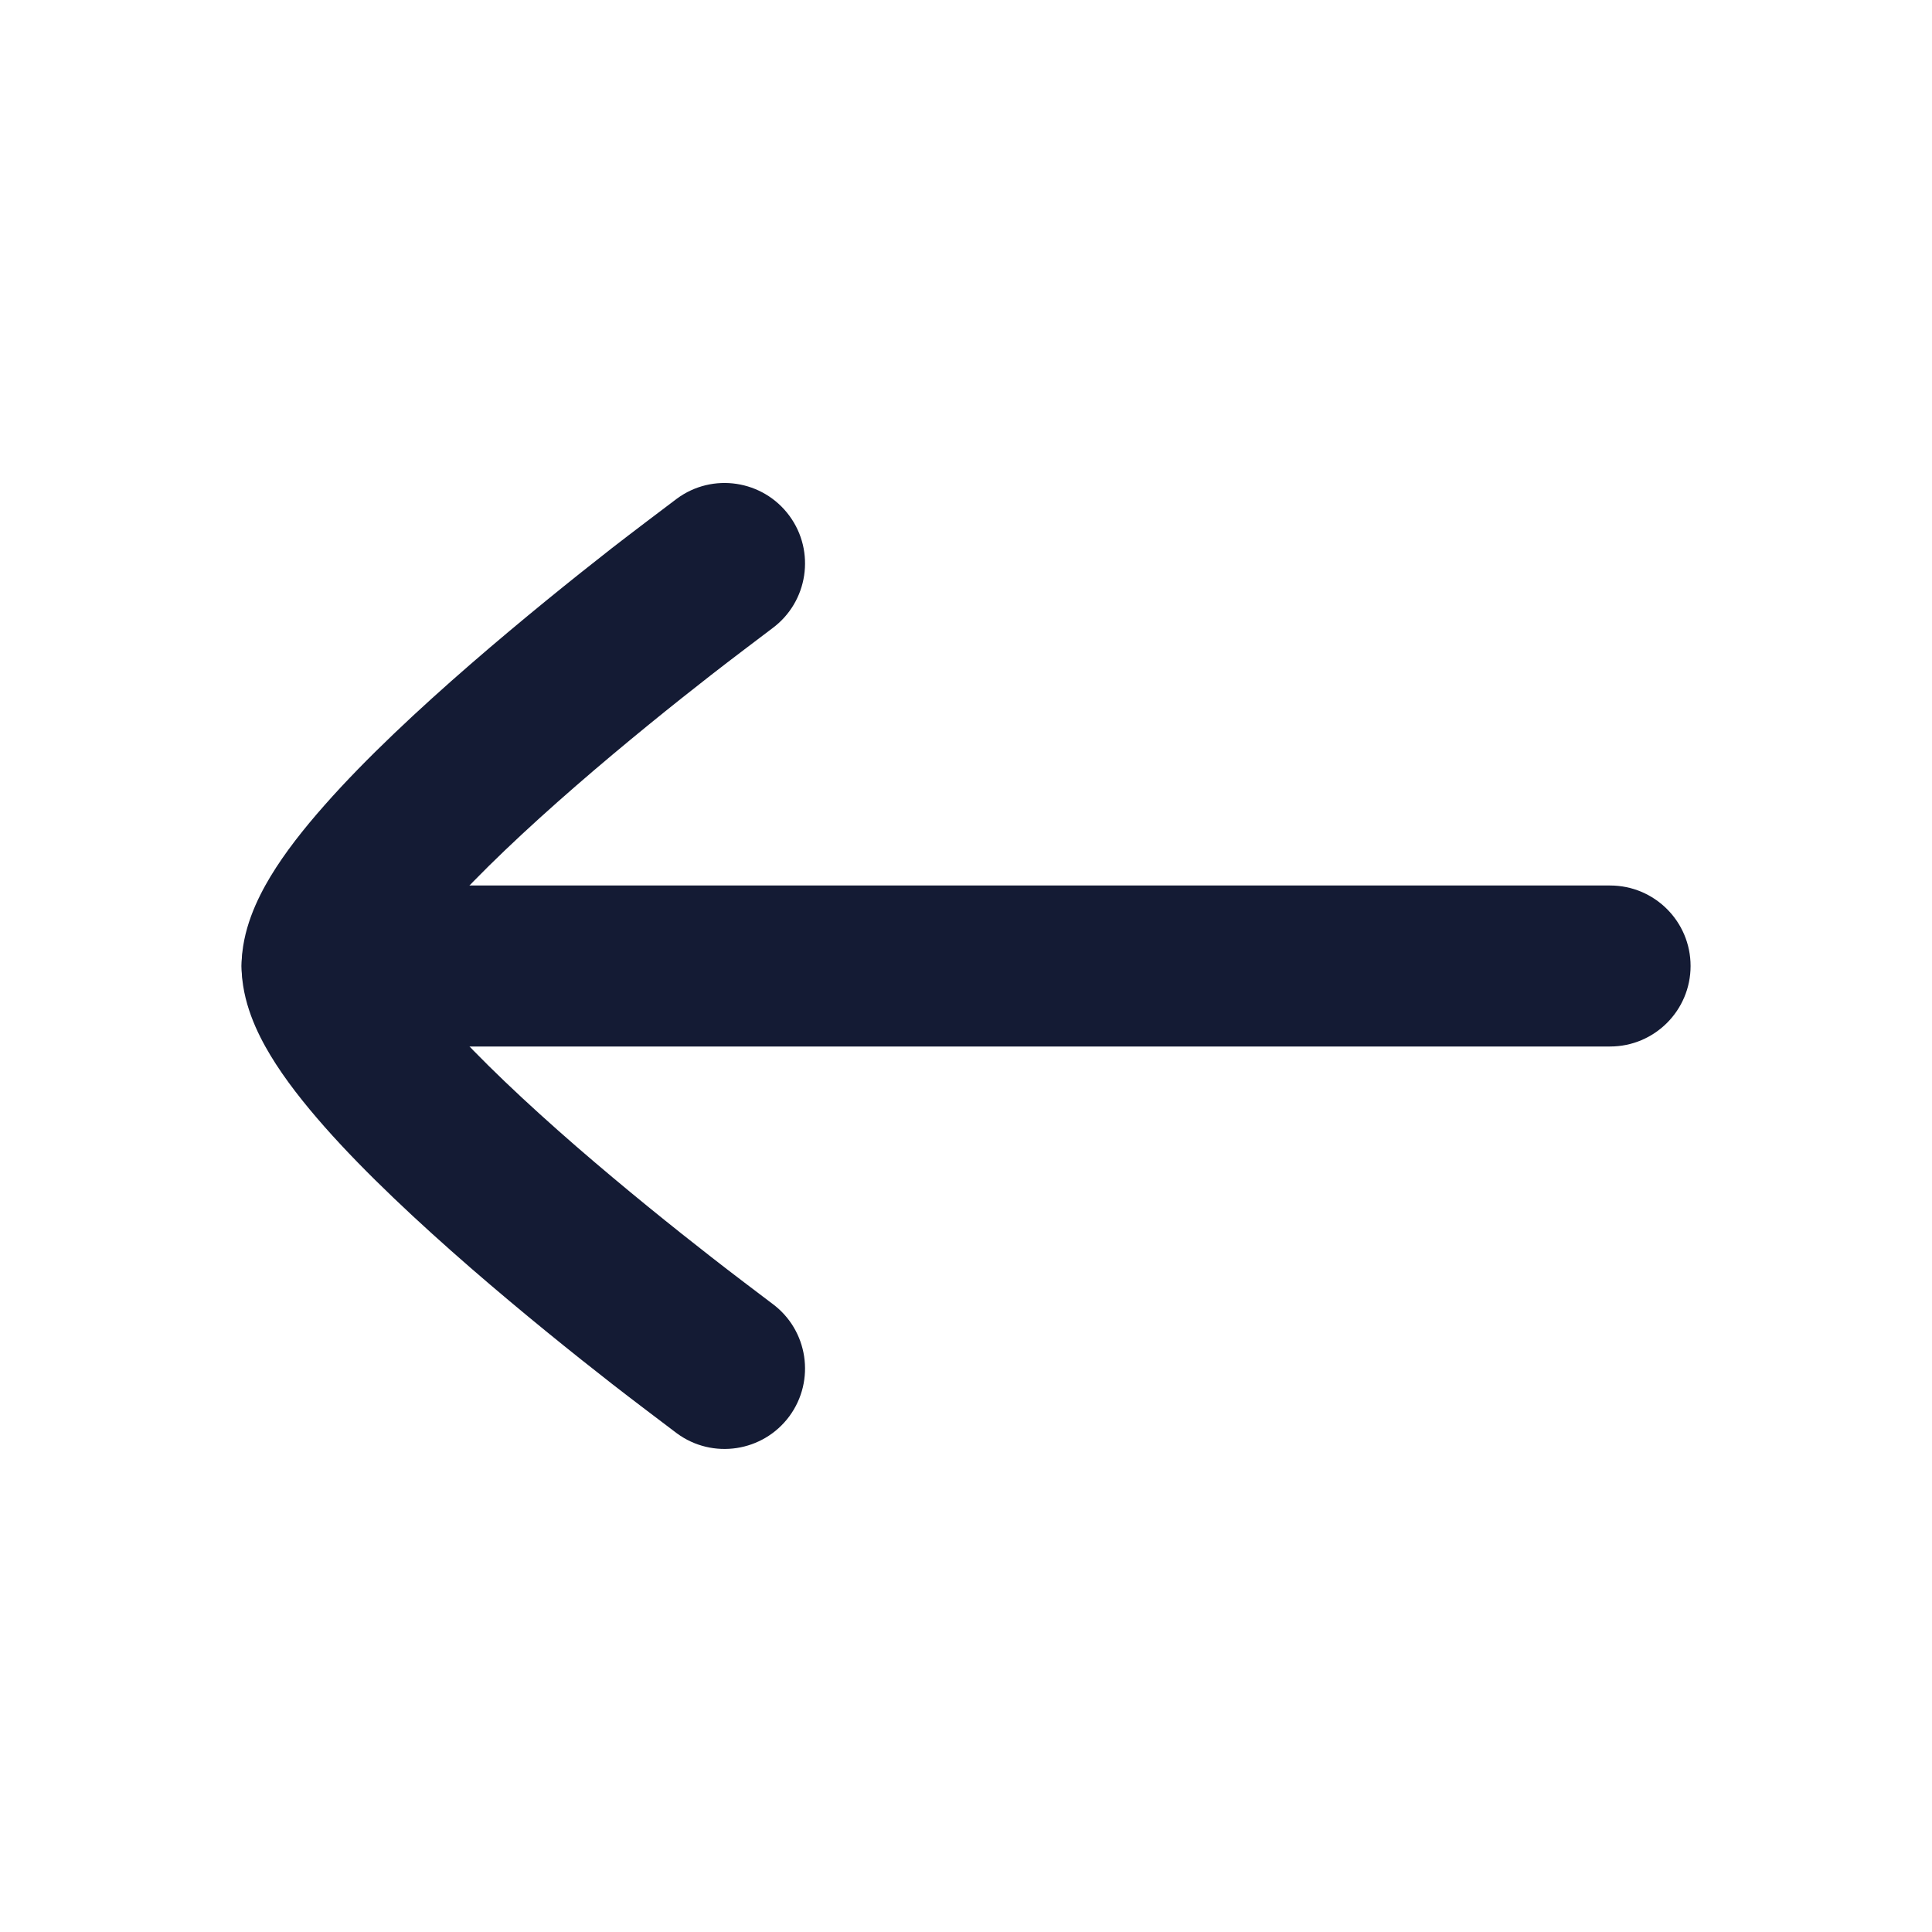<svg width="24" height="24" viewBox="0 0 24 24" fill="none" xmlns="http://www.w3.org/2000/svg">
<path fill-rule="evenodd" clip-rule="evenodd" d="M3.001 12C3.001 11.447 3.448 11 4.001 11L20.001 11C20.553 11 21.001 11.447 21.001 12C21.001 12.552 20.553 13 20.001 13L4.001 13C3.448 13 3.001 12.552 3.001 12Z" fill="#141B34"/>
<path d="M5.029 12C5.122 12.155 5.317 12.433 5.531 12.675C5.957 13.156 6.544 13.707 7.156 14.239C7.764 14.766 8.374 15.256 8.835 15.615C9.064 15.795 9.461 16.094 9.594 16.195C10.038 16.522 10.133 17.148 9.806 17.593C9.478 18.037 8.852 18.132 8.408 17.805L8.404 17.802C8.26 17.693 7.841 17.377 7.604 17.192C7.127 16.82 6.488 16.307 5.845 15.749C5.208 15.195 4.544 14.578 4.033 13.999C3.778 13.71 3.539 13.408 3.359 13.109C3.196 12.838 3.001 12.443 3.001 12C3.001 11.557 3.196 11.162 3.359 10.89C3.539 10.591 3.778 10.289 4.033 10.001C4.544 9.421 5.208 8.804 5.845 8.251C6.488 7.693 7.127 7.18 7.604 6.807C7.841 6.623 8.259 6.307 8.404 6.198L8.408 6.195C8.852 5.867 9.478 5.962 9.806 6.407C10.133 6.851 10.038 7.477 9.594 7.805C9.461 7.906 9.064 8.205 8.835 8.384C8.374 8.743 7.764 9.233 7.156 9.761C6.544 10.293 5.957 10.843 5.531 11.325C5.317 11.567 5.122 11.845 5.029 12Z" fill="#141B34"/>
</svg>
